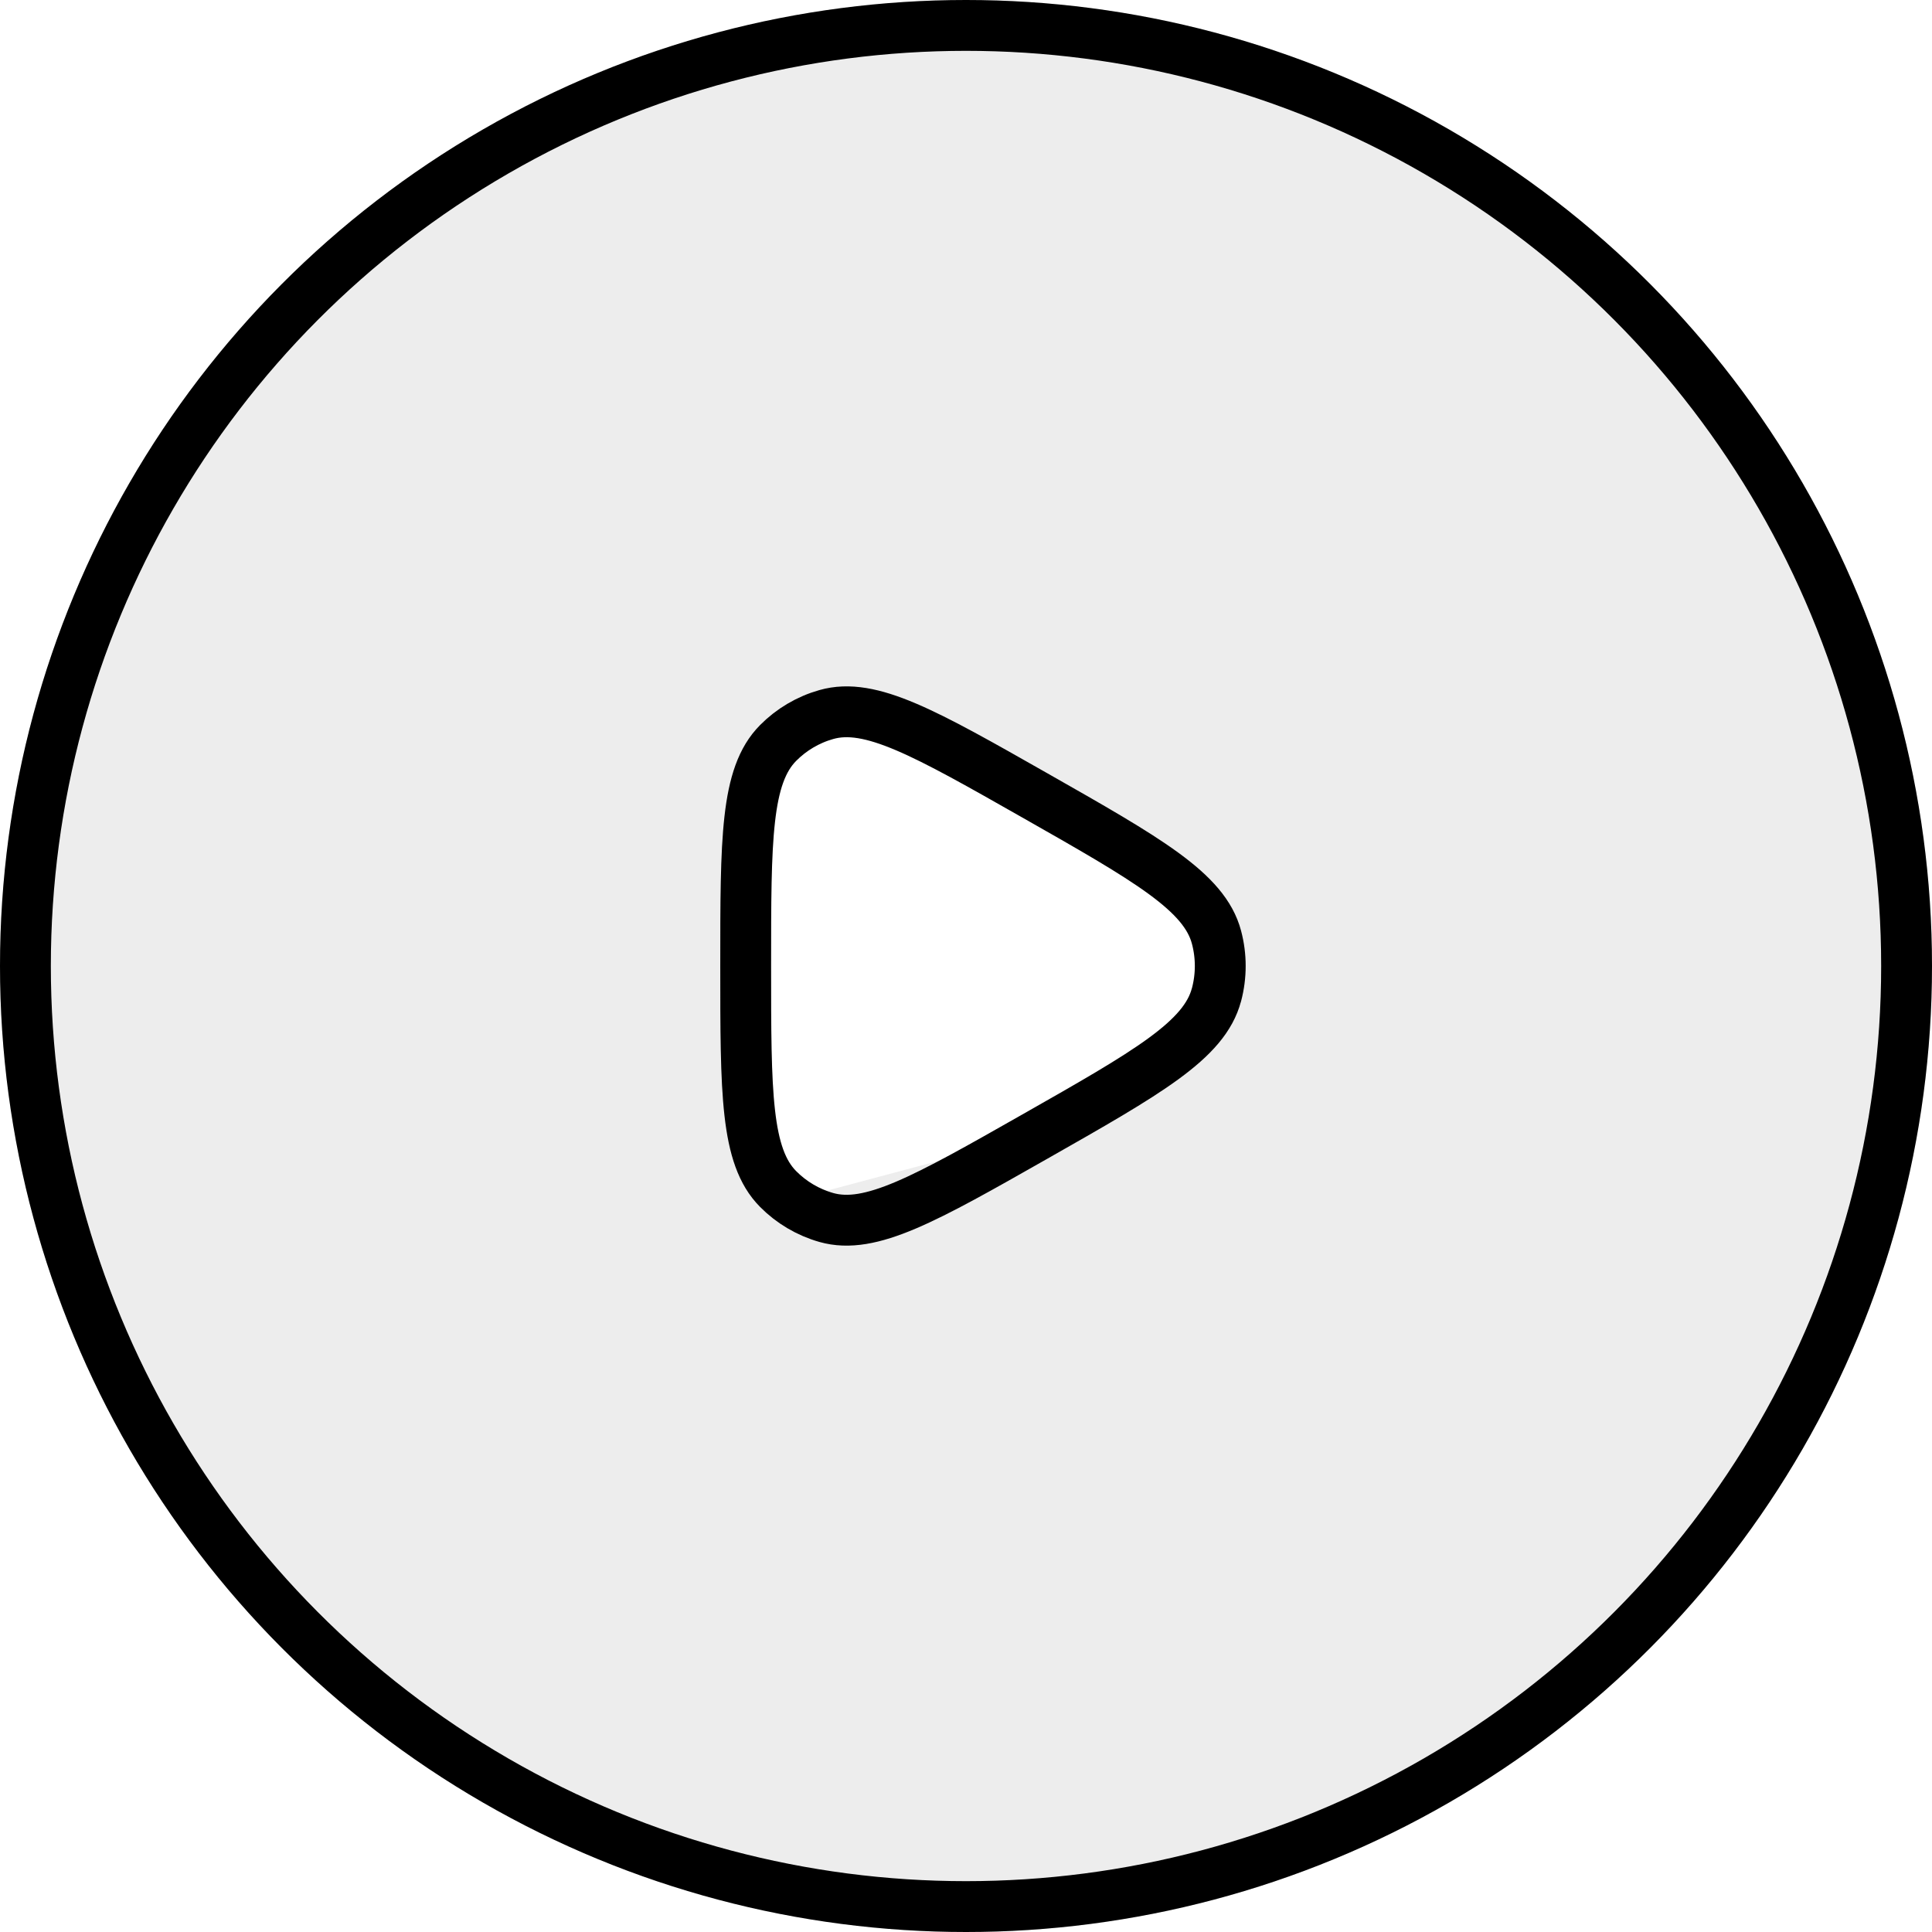 <svg width="57" height="57" viewBox="0 0 57 57" fill="none" xmlns="http://www.w3.org/2000/svg">
<g filter="url(#filter0_b_148_2512)">
<circle cx="28.5" cy="28.5" r="28.5" fill="#D9D9D9" fill-opacity="0.47"/>
<circle cx="28.5" cy="28.5" r="27.75" stroke="black" stroke-width="1.5"/>
</g>
<path d="M24 21L32 24L35.5 27.5L36 29.5L30.5 33.5L23 35.5L22 25L24 21Z" fill="white"/>
<path d="M35.89 29.346C35.537 30.689 33.867 31.638 30.526 33.536C27.296 35.371 25.681 36.288 24.38 35.92C23.841 35.767 23.35 35.477 22.956 35.079C22 34.114 22 32.243 22 28.5C22 24.757 22 22.886 22.956 21.921C23.35 21.523 23.841 21.233 24.38 21.081C25.681 20.711 27.296 21.629 30.526 23.464C33.866 25.362 35.537 26.311 35.891 27.654C36.038 28.208 36.038 28.791 35.891 29.346" stroke="black" stroke-width="1.5" stroke-linecap="round" stroke-linejoin="round"/>
<defs>
<filter id="filter0_b_148_2512" x="-13.3" y="-13.3" width="83.6" height="83.6" filterUnits="userSpaceOnUse" color-interpolation-filters="sRGB">
<feFlood flood-opacity="0" result="BackgroundImageFix"/>
<feGaussianBlur in="BackgroundImageFix" stdDeviation="6.65"/>
<feComposite in2="SourceAlpha" operator="in" result="effect1_backgroundBlur_148_2512"/>
<feBlend mode="normal" in="SourceGraphic" in2="effect1_backgroundBlur_148_2512" result="shape"/>
</filter>
</defs>
</svg>
